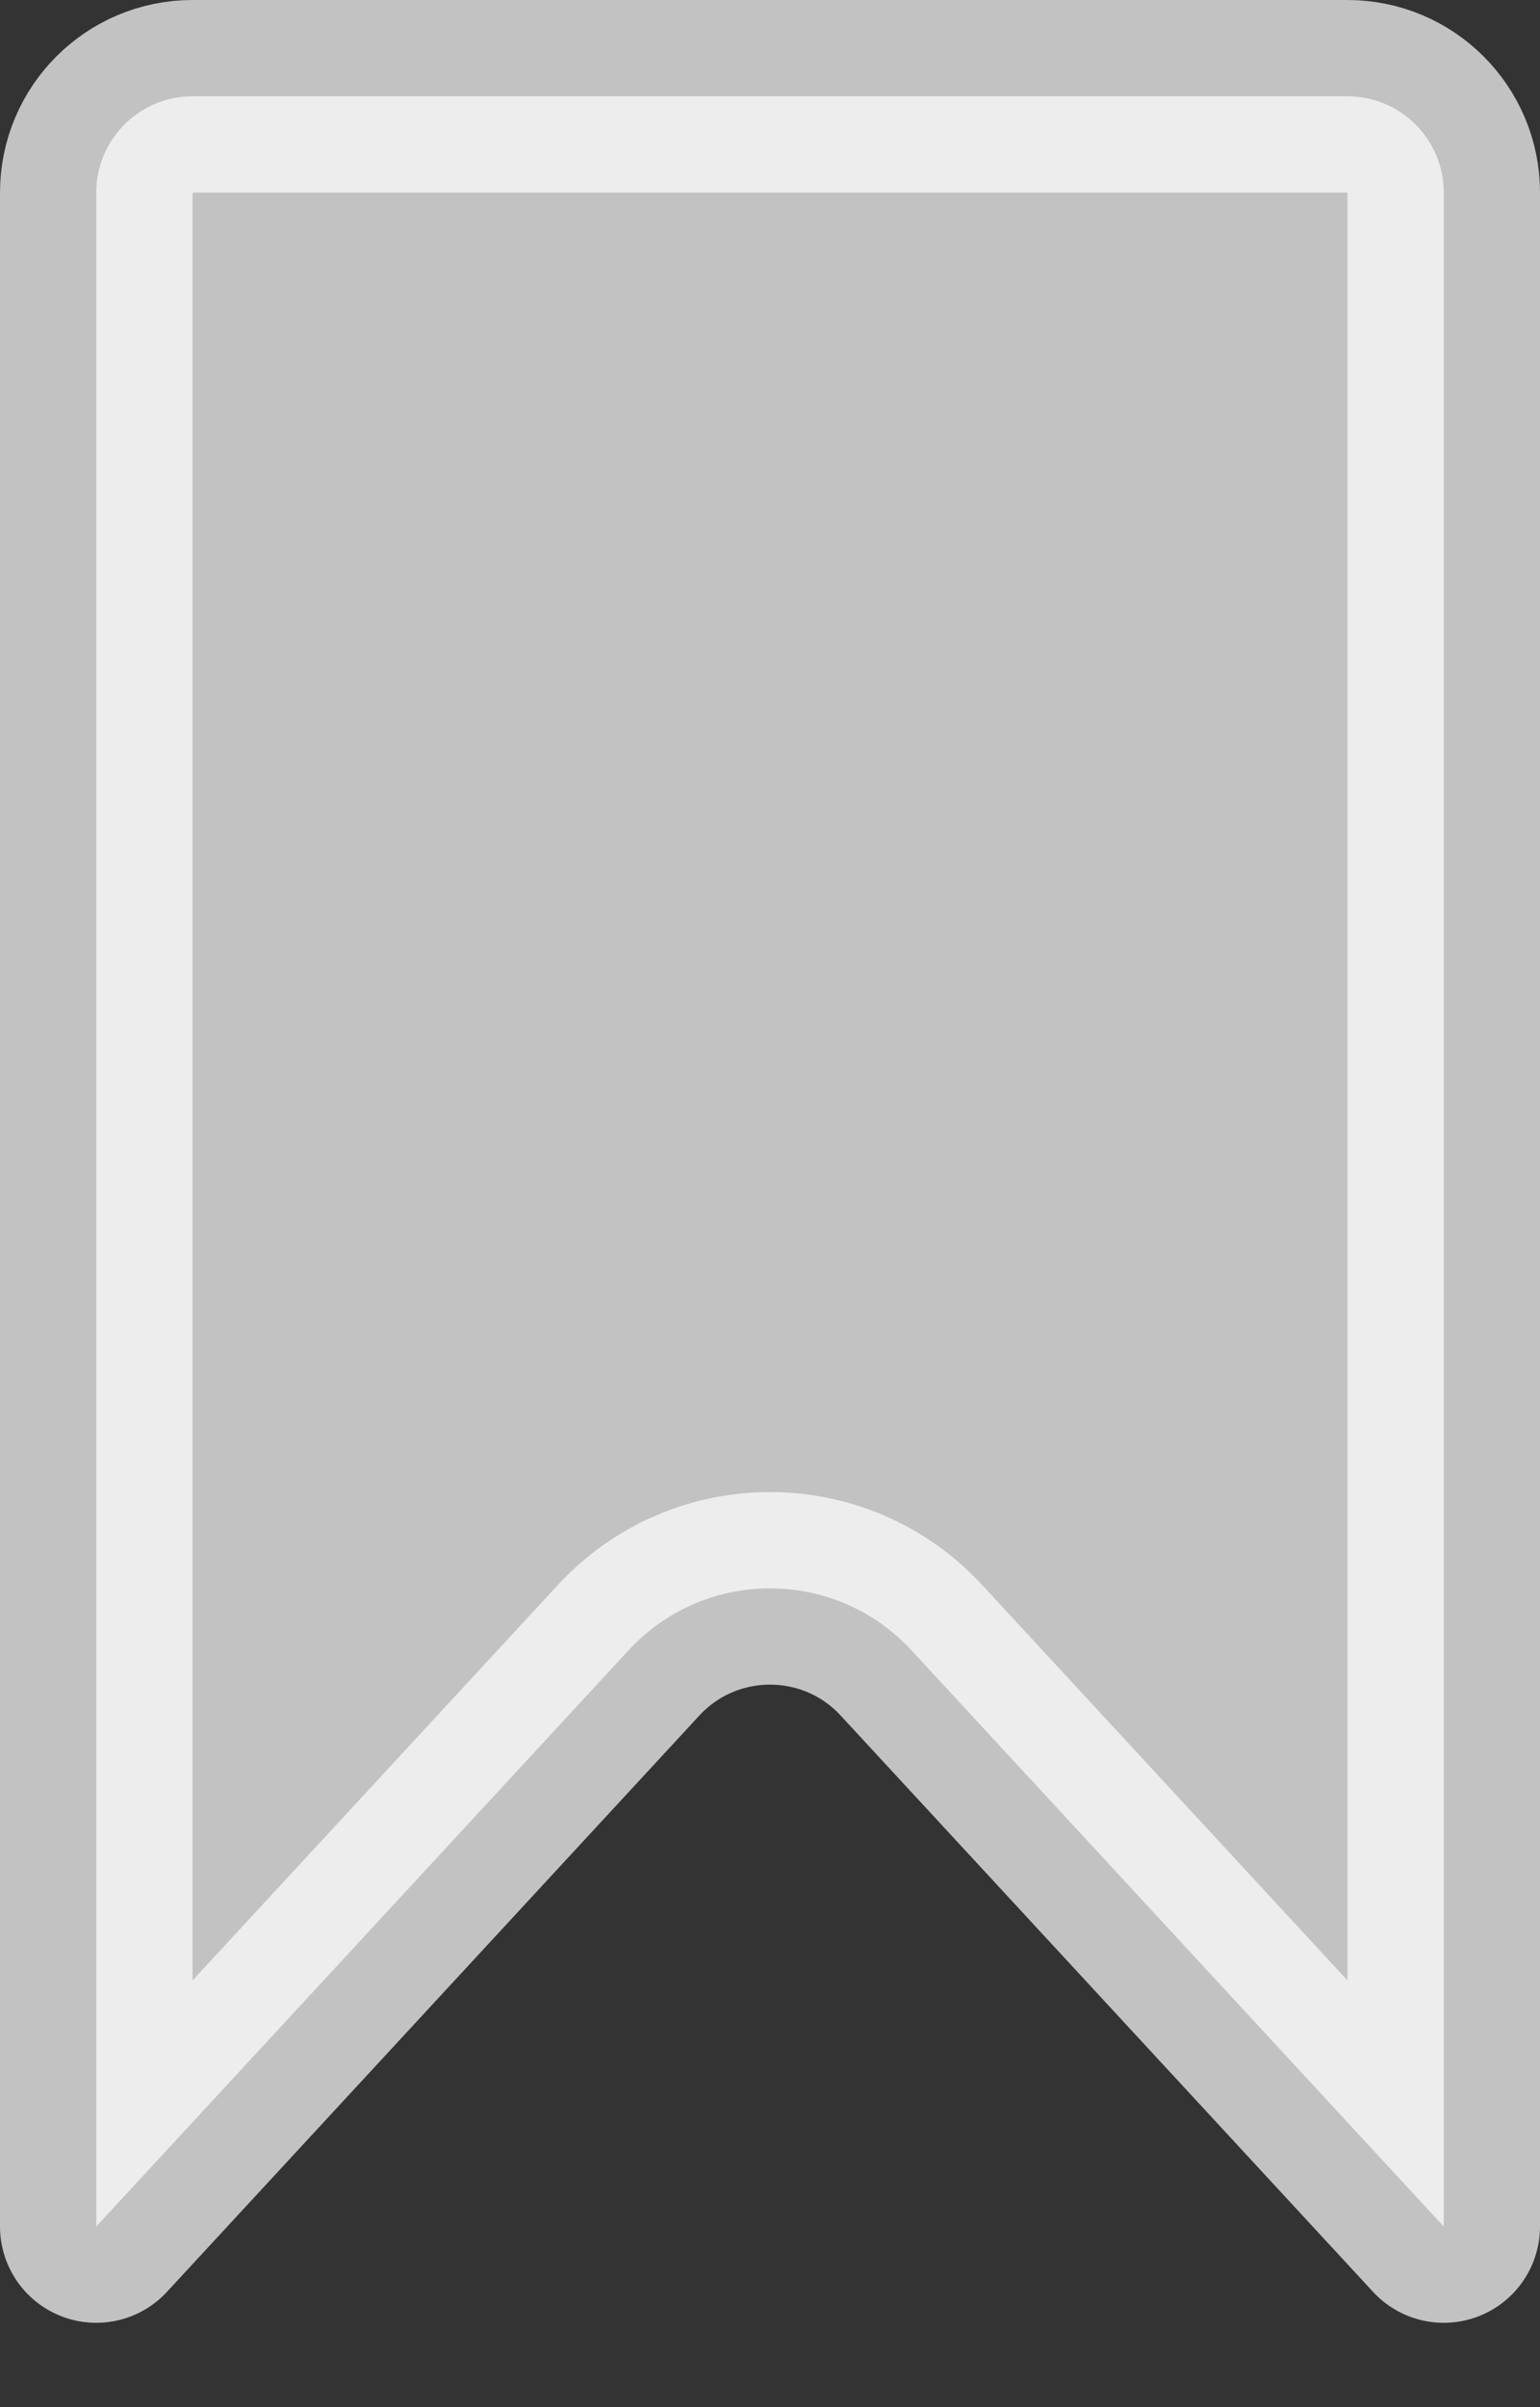 <svg width="16" height="25" viewBox="0 0 16 25" fill="none" xmlns="http://www.w3.org/2000/svg">
<rect x="0" y="0" width="16" height="25" fill="#333333" stroke="none"/>
<path opacity="0.7" d="M1 2C1 1.448 1.448 1 2 1H14C14.552 1 15 1.448 15 2V23.124L9.469 17.139C8.677 16.282 7.323 16.282 6.531 17.139L1 23.124V2Z" fill="white" stroke="white" stroke-width="2" stroke-linecap="round" stroke-linejoin="round"/>
</svg>
